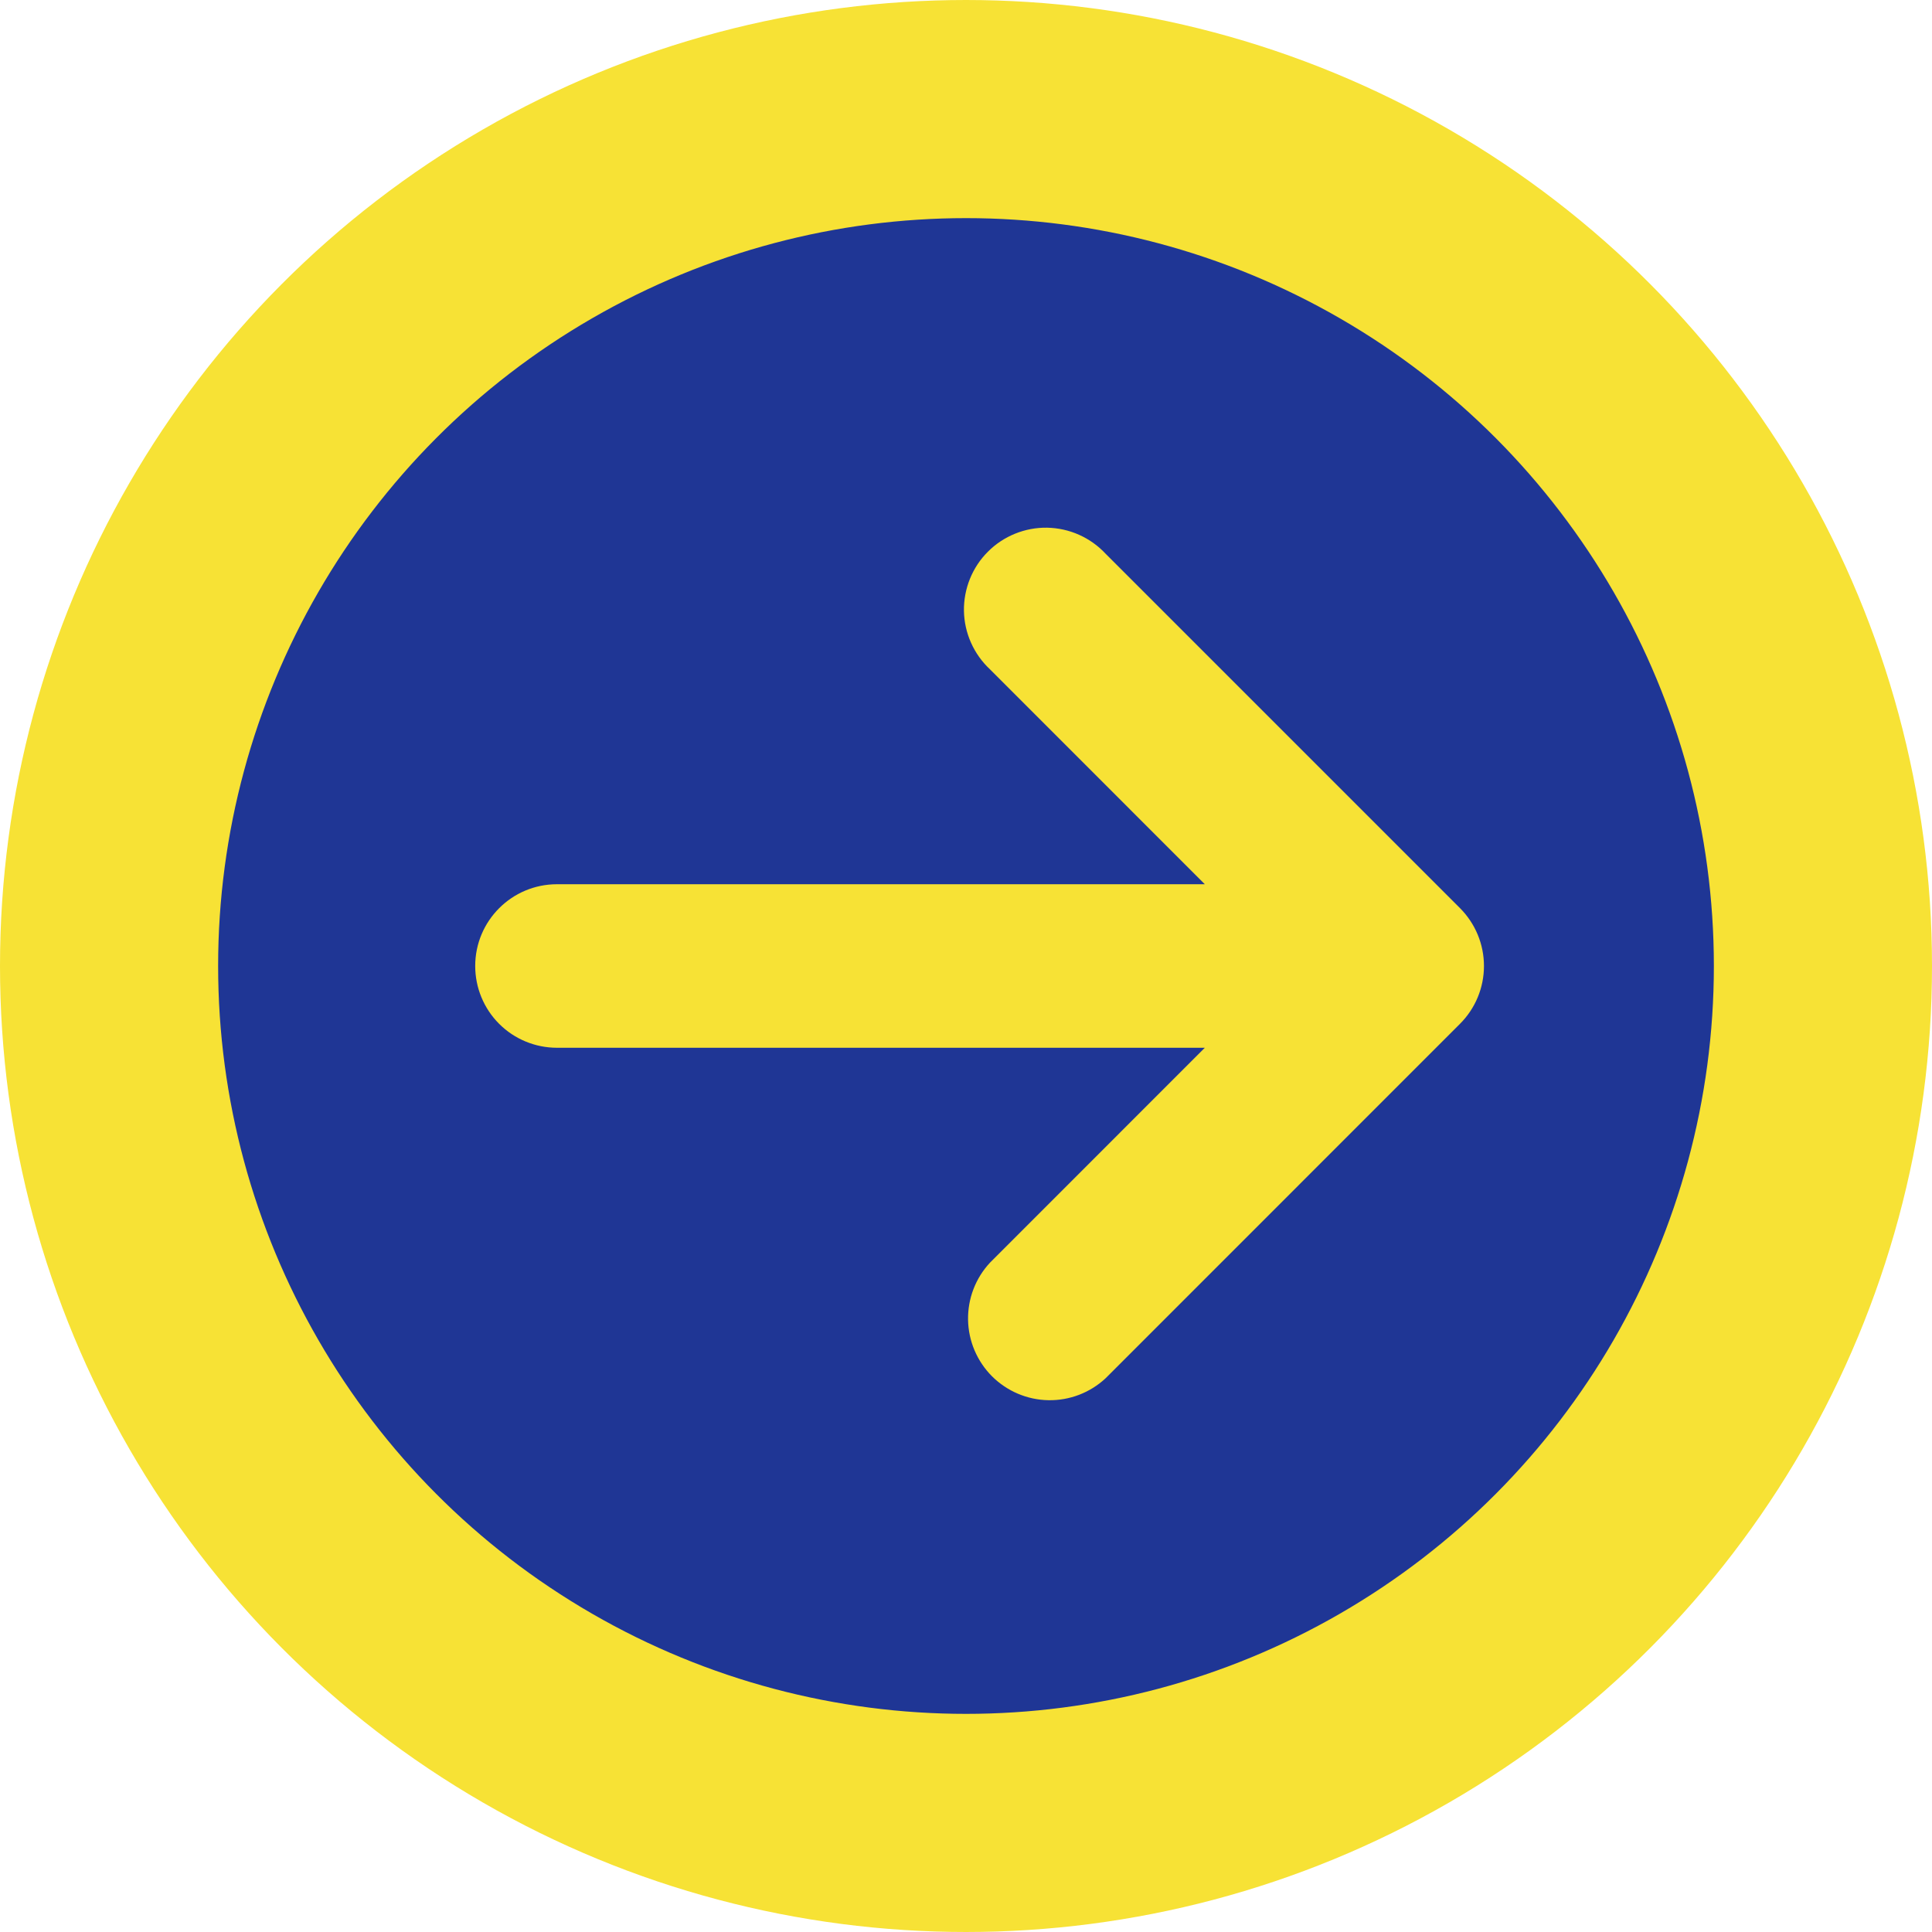 <svg width="31" height="31" viewBox="0 0 31 31" fill="none" xmlns="http://www.w3.org/2000/svg">
<circle cx="15.5" cy="15.5" r="13.75" fill="#1F3695" stroke="#F7E235" stroke-width="3.5"/>
<path d="M7.625 15.5C7.625 15.848 7.763 16.182 8.009 16.428C8.255 16.674 8.589 16.812 8.937 16.812L19.332 16.812L15.885 20.26C15.653 20.509 15.527 20.838 15.533 21.178C15.539 21.518 15.677 21.842 15.917 22.083C16.158 22.323 16.482 22.461 16.822 22.467C17.162 22.473 17.491 22.347 17.74 22.115L23.427 16.427C23.673 16.181 23.811 15.848 23.811 15.5C23.811 15.152 23.673 14.819 23.427 14.572L17.74 8.885C17.62 8.756 17.475 8.653 17.314 8.581C17.153 8.509 16.979 8.471 16.803 8.467C16.627 8.464 16.452 8.497 16.288 8.563C16.125 8.629 15.976 8.727 15.852 8.852C15.727 8.976 15.629 9.125 15.563 9.288C15.497 9.452 15.464 9.627 15.467 9.803C15.47 9.979 15.509 10.153 15.581 10.314C15.653 10.475 15.756 10.62 15.885 10.74L19.332 14.188L8.937 14.188C8.213 14.188 7.625 14.775 7.625 15.5Z" fill="#F7E235"/>
</svg>
